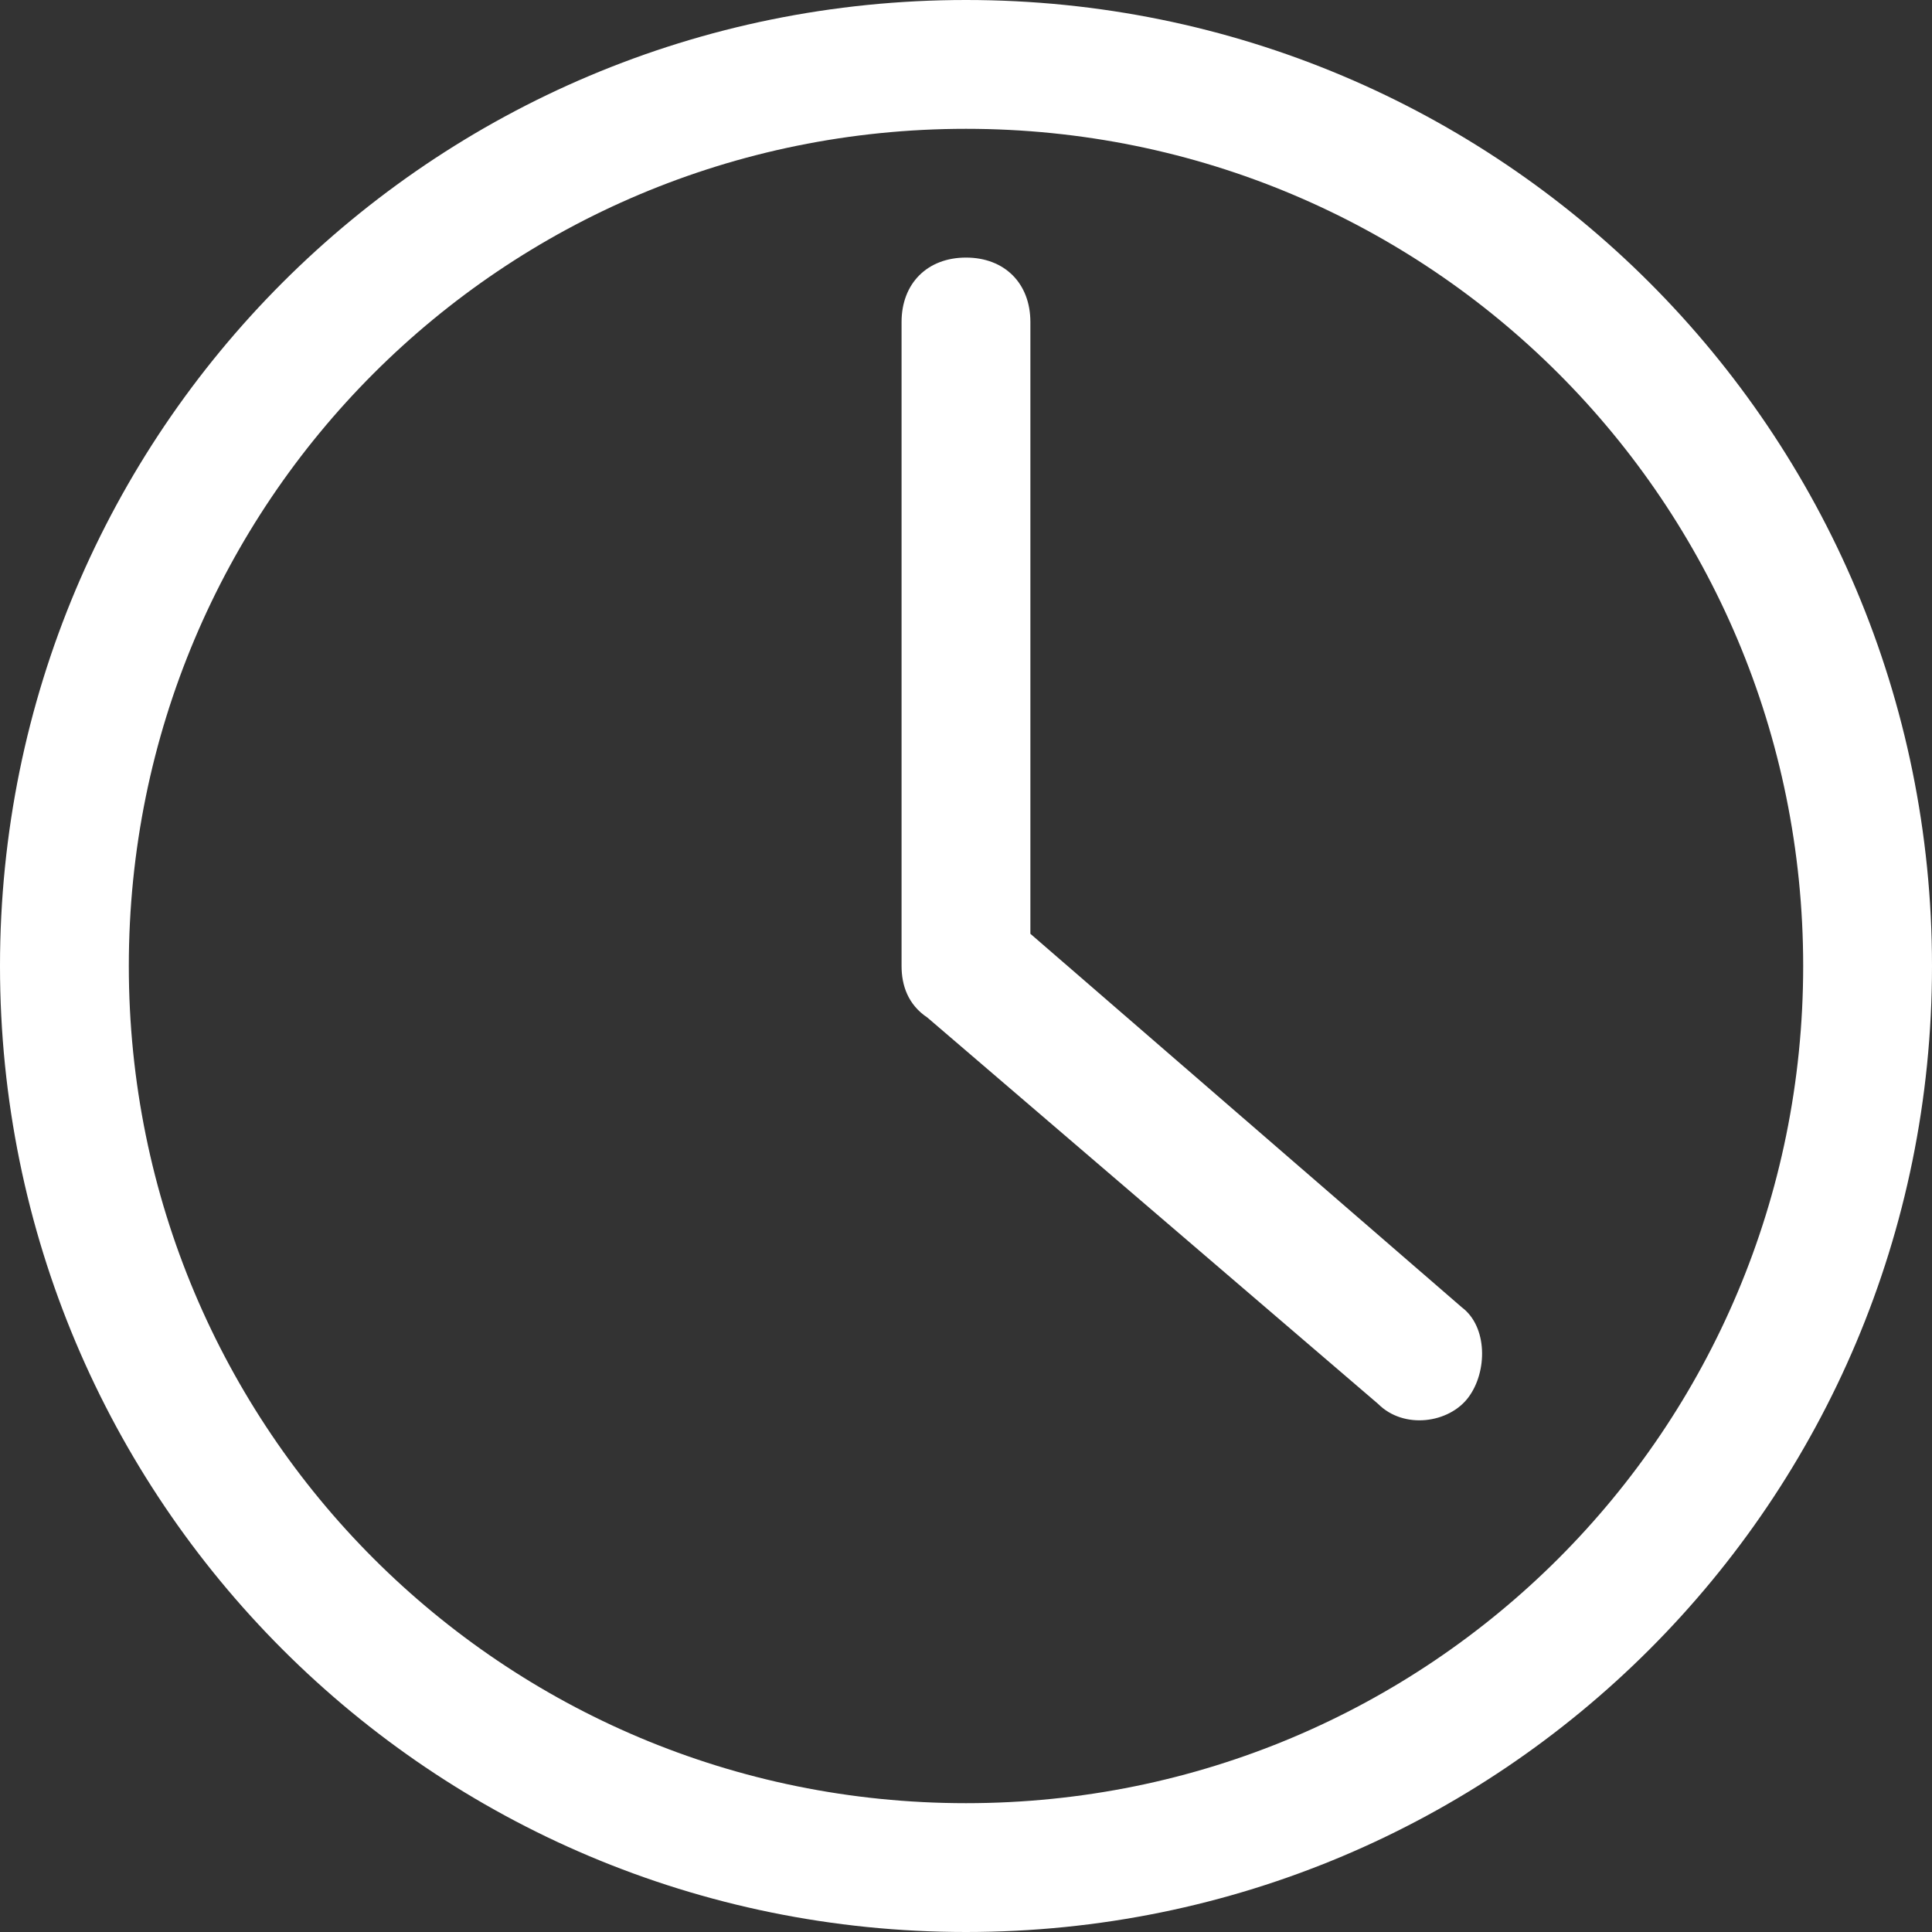<svg width="34" height="34" viewBox="0 0 34 34" fill="none" xmlns="http://www.w3.org/2000/svg">
<rect x="0" y="0" width="34" height="34" fill="#333333" stroke="none"/>
<path d="M17 0C7.593 0 0 7.593 0 17C0 26.407 7.593 34 17 34C26.407 34 34 26.407 34 17C34 7.593 26.407 0 17 0ZM17 31.733C8.84 31.733 2.267 25.16 2.267 17C2.267 8.84 8.84 2.267 17 2.267C25.16 2.267 31.733 8.84 31.733 17C31.733 25.16 25.16 31.733 17 31.733Z" fill="white"/>
<path d="M18.133 16.433V5.667C18.133 4.987 17.68 4.533 17 4.533C16.32 4.533 15.866 4.987 15.866 5.667V17C15.866 17.34 15.979 17.68 16.32 17.907L24.253 24.707C24.706 25.16 25.5 25.047 25.84 24.593C26.18 24.14 26.18 23.347 25.726 23.007L18.133 16.433Z" fill="white"/>
</svg>
